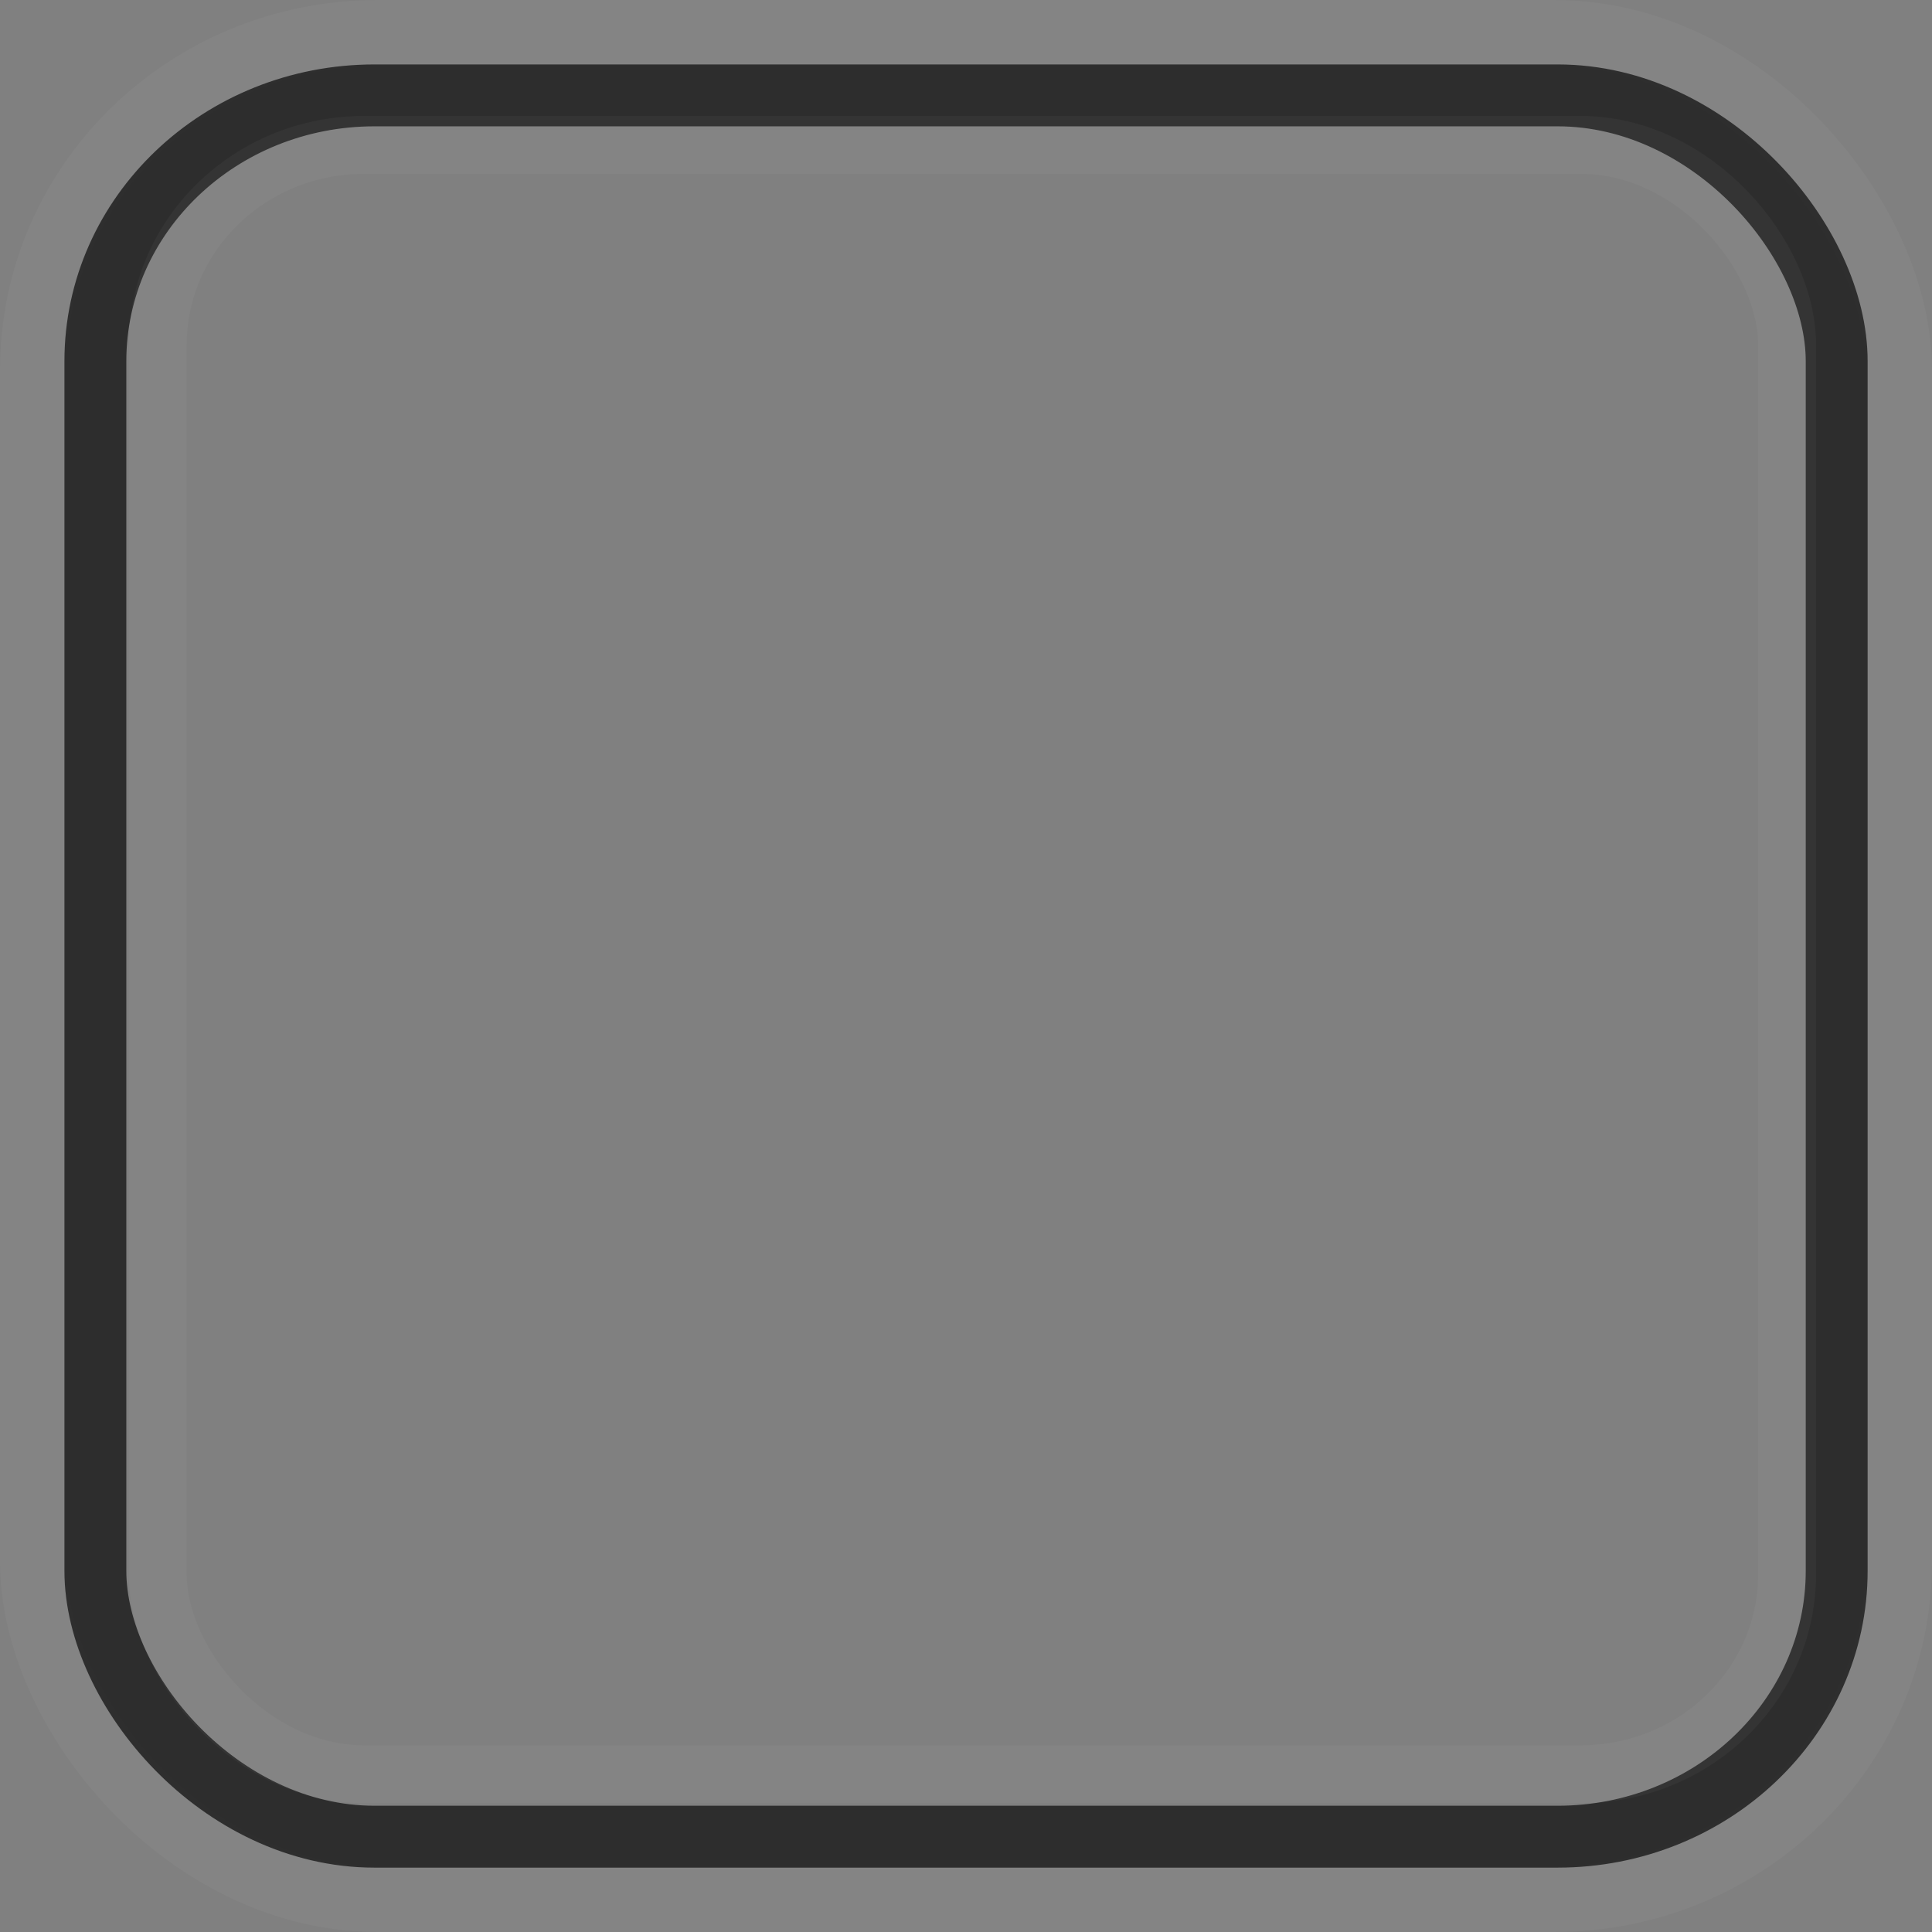 <?xml version="1.0" encoding="UTF-8" standalone="no"?>
<!-- Created with Inkscape (http://www.inkscape.org/) -->

<svg
   xmlns:dc="http://purl.org/dc/elements/1.1/"
   xmlns:cc="http://creativecommons.org/ns#"
   xmlns:rdf="http://www.w3.org/1999/02/22-rdf-syntax-ns#"
   xmlns:svg="http://www.w3.org/2000/svg"
   xmlns="http://www.w3.org/2000/svg"
   xmlns:sodipodi="http://sodipodi.sourceforge.net/DTD/sodipodi-0.dtd"
   xmlns:inkscape="http://www.inkscape.org/namespaces/inkscape"
   width="30"
   height="30"
   id="svg2"
   version="1.1"
   inkscape:version="0.48.4 r9939"
   sodipodi:docname="frame.svg">
  <rect width="100%" height="100%" fill="#808080" stroke="none"/>
  <defs
     id="defs4" />
  <sodipodi:namedview
     id="base"
     pagecolor="#ffffff"
     bordercolor="#666666"
     borderopacity="1.0"
     inkscape:pageopacity="0.0"
     inkscape:pageshadow="2"
     inkscape:zoom="10.66"
     inkscape:cx="-6.2757974"
     inkscape:cy="13.806613"
     inkscape:document-units="px"
     inkscape:current-layer="layer1"
     showgrid="false"
     inkscape:window-width="1366"
     inkscape:window-height="723"
     inkscape:window-x="0"
     inkscape:window-y="26"
     inkscape:window-maximized="1" />
  <g
     inkscape:label="Layer 1"
     inkscape:groupmode="layer"
     id="layer1"
     transform="translate(0,-1022.362)">
    <rect
       style="fill:none;stroke:#ffffff;stroke-width:1.03;stroke-miterlimit:4;stroke-opacity:1;stroke-dasharray:none;opacity:0.032"
       id="rect3753"
       width="28.97"
       height="28.97"
       x="0.515"
       y="1022.877"
       rx="5.347"
       ry="5.227" />
    <rect
       style="fill:none;stroke:#000000;stroke-width:0.961;stroke-miterlimit:4;stroke-opacity:1;stroke-dasharray:none;opacity:0.65"
       id="rect3753-7"
       width="27.039"
       height="27.039"
       x="1.481"
       y="1023.843"
       rx="4.334"
       ry="4.128" />
    <rect
       style="opacity:0.032;fill:none;stroke:#ffffff;stroke-width:0.9;stroke-miterlimit:4;stroke-opacity:1;stroke-dasharray:none"
       id="rect3753-7-4"
       width="25.3"
       height="25.3"
       x="2.45"
       y="1024.612"
       rx="3.205"
       ry="3.106" />
  </g>
</svg>
